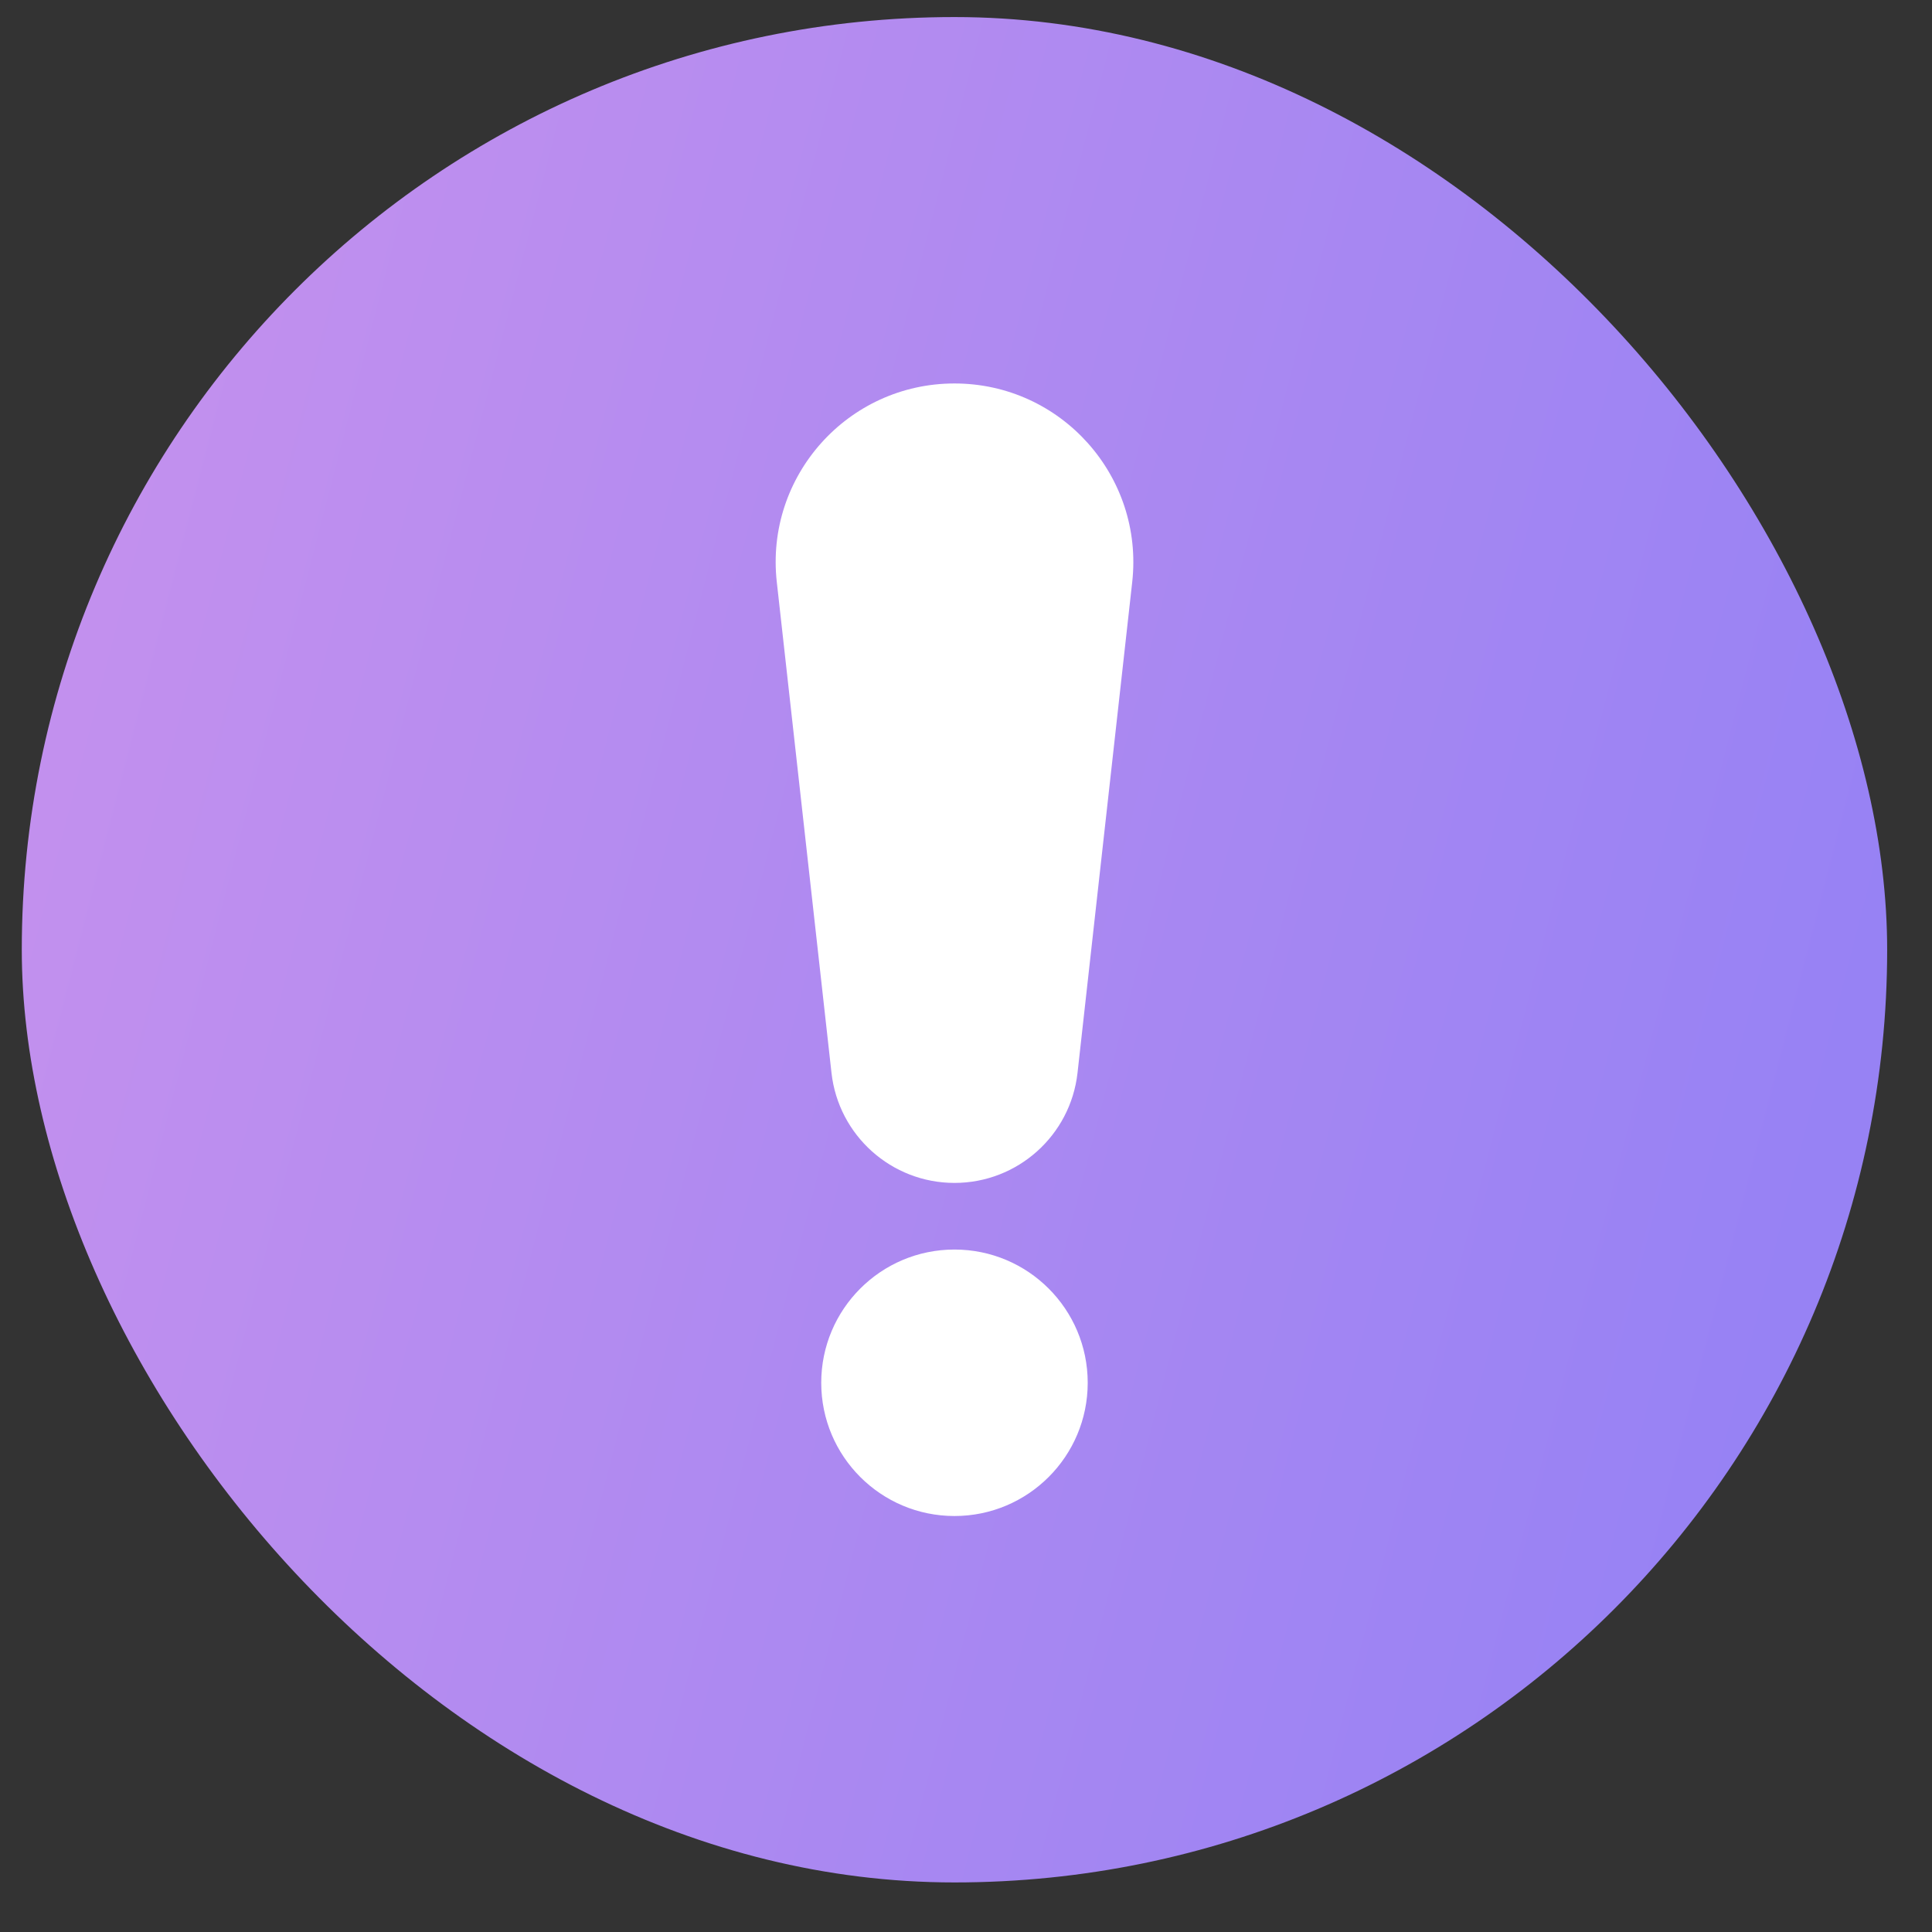<svg width="29" height="29" viewBox="0 0 29 29" fill="none" xmlns="http://www.w3.org/2000/svg">
<rect x="0" y="0" width="29" height="29" fill="#333333" stroke="none"/>
<rect x="0.327" y="0.256" width="28" height="28" rx="14" fill="url(#paint0_linear_2895_5466)"/>
<path d="M14.327 5.756C15.928 5.756 17.172 7.147 16.995 8.737L16.174 16.104C16.069 17.044 15.274 17.756 14.327 17.756V17.756C13.381 17.756 12.586 17.044 12.481 16.104L11.66 8.737C11.482 7.147 12.727 5.756 14.327 5.756V5.756Z" fill="white"/>
<circle cx="14.327" cy="20.756" r="2" fill="white"/>
<defs>
<linearGradient id="paint0_linear_2895_5466" x1="2.661" y1="4.631" x2="28.858" y2="11.401" gradientUnits="userSpaceOnUse">
<stop stop-color="#C290EE"/>
<stop offset="1" stop-color="#9782F4"/>
</linearGradient>
</defs>
</svg>
